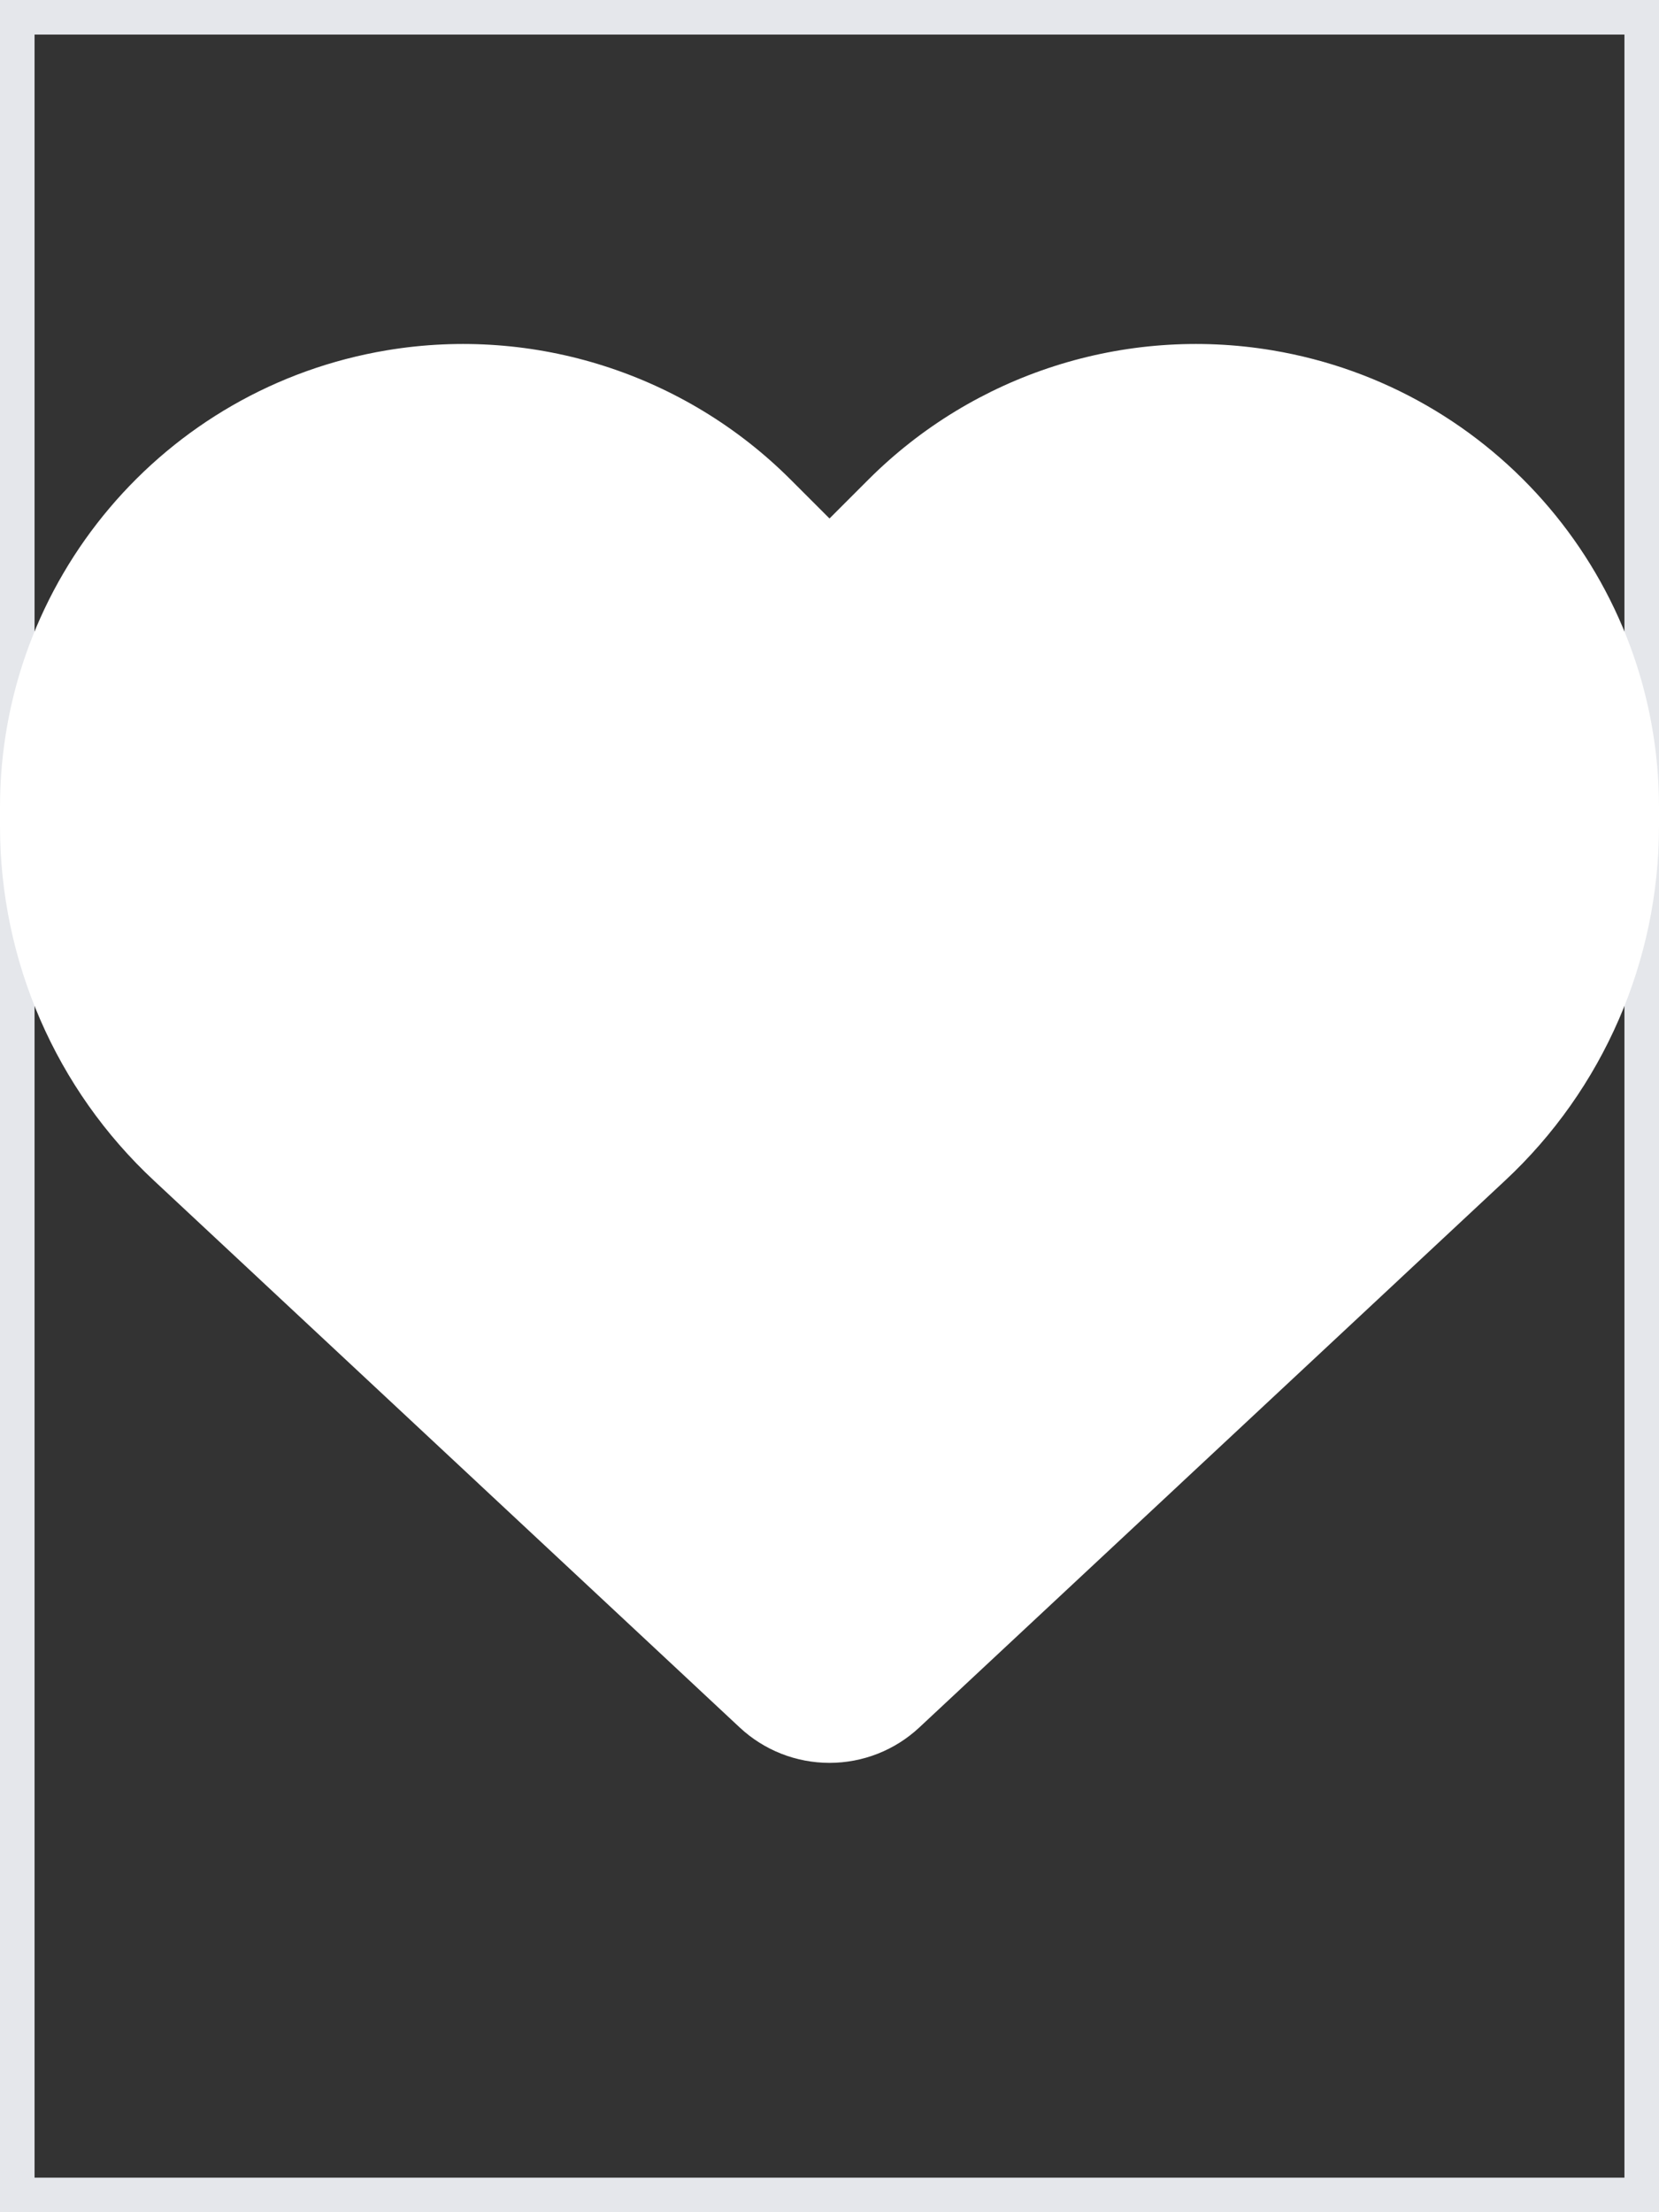 <svg width="24" height="32" viewBox="0 0 24 32" fill="none" xmlns="http://www.w3.org/2000/svg">
<rect x="0" y="0" width="24" height="32" fill="#333333" stroke="none"/>
<path d="M24 32H0V0H24V32Z" stroke="#E5E7EB"/>
<g clip-path="url(#clip0_1_1311)">
<path d="M2.231 17.081L10.702 24.989C11.053 25.317 11.517 25.5 12 25.5C12.483 25.5 12.947 25.317 13.298 24.989L21.769 17.081C23.194 15.755 24 13.894 24 11.948V11.677C24 8.4 21.633 5.606 18.403 5.067C16.266 4.711 14.091 5.409 12.562 6.938L12 7.5L11.438 6.938C9.909 5.409 7.734 4.711 5.597 5.067C2.367 5.606 0 8.4 0 11.677V11.948C0 13.894 0.806 15.755 2.231 17.081Z" fill="white"/>
</g>
<defs>
<clipPath id="clip0_1_1311">
<path d="M0 3H24V27H0V3Z" fill="white"/>
</clipPath>
</defs>
</svg>
